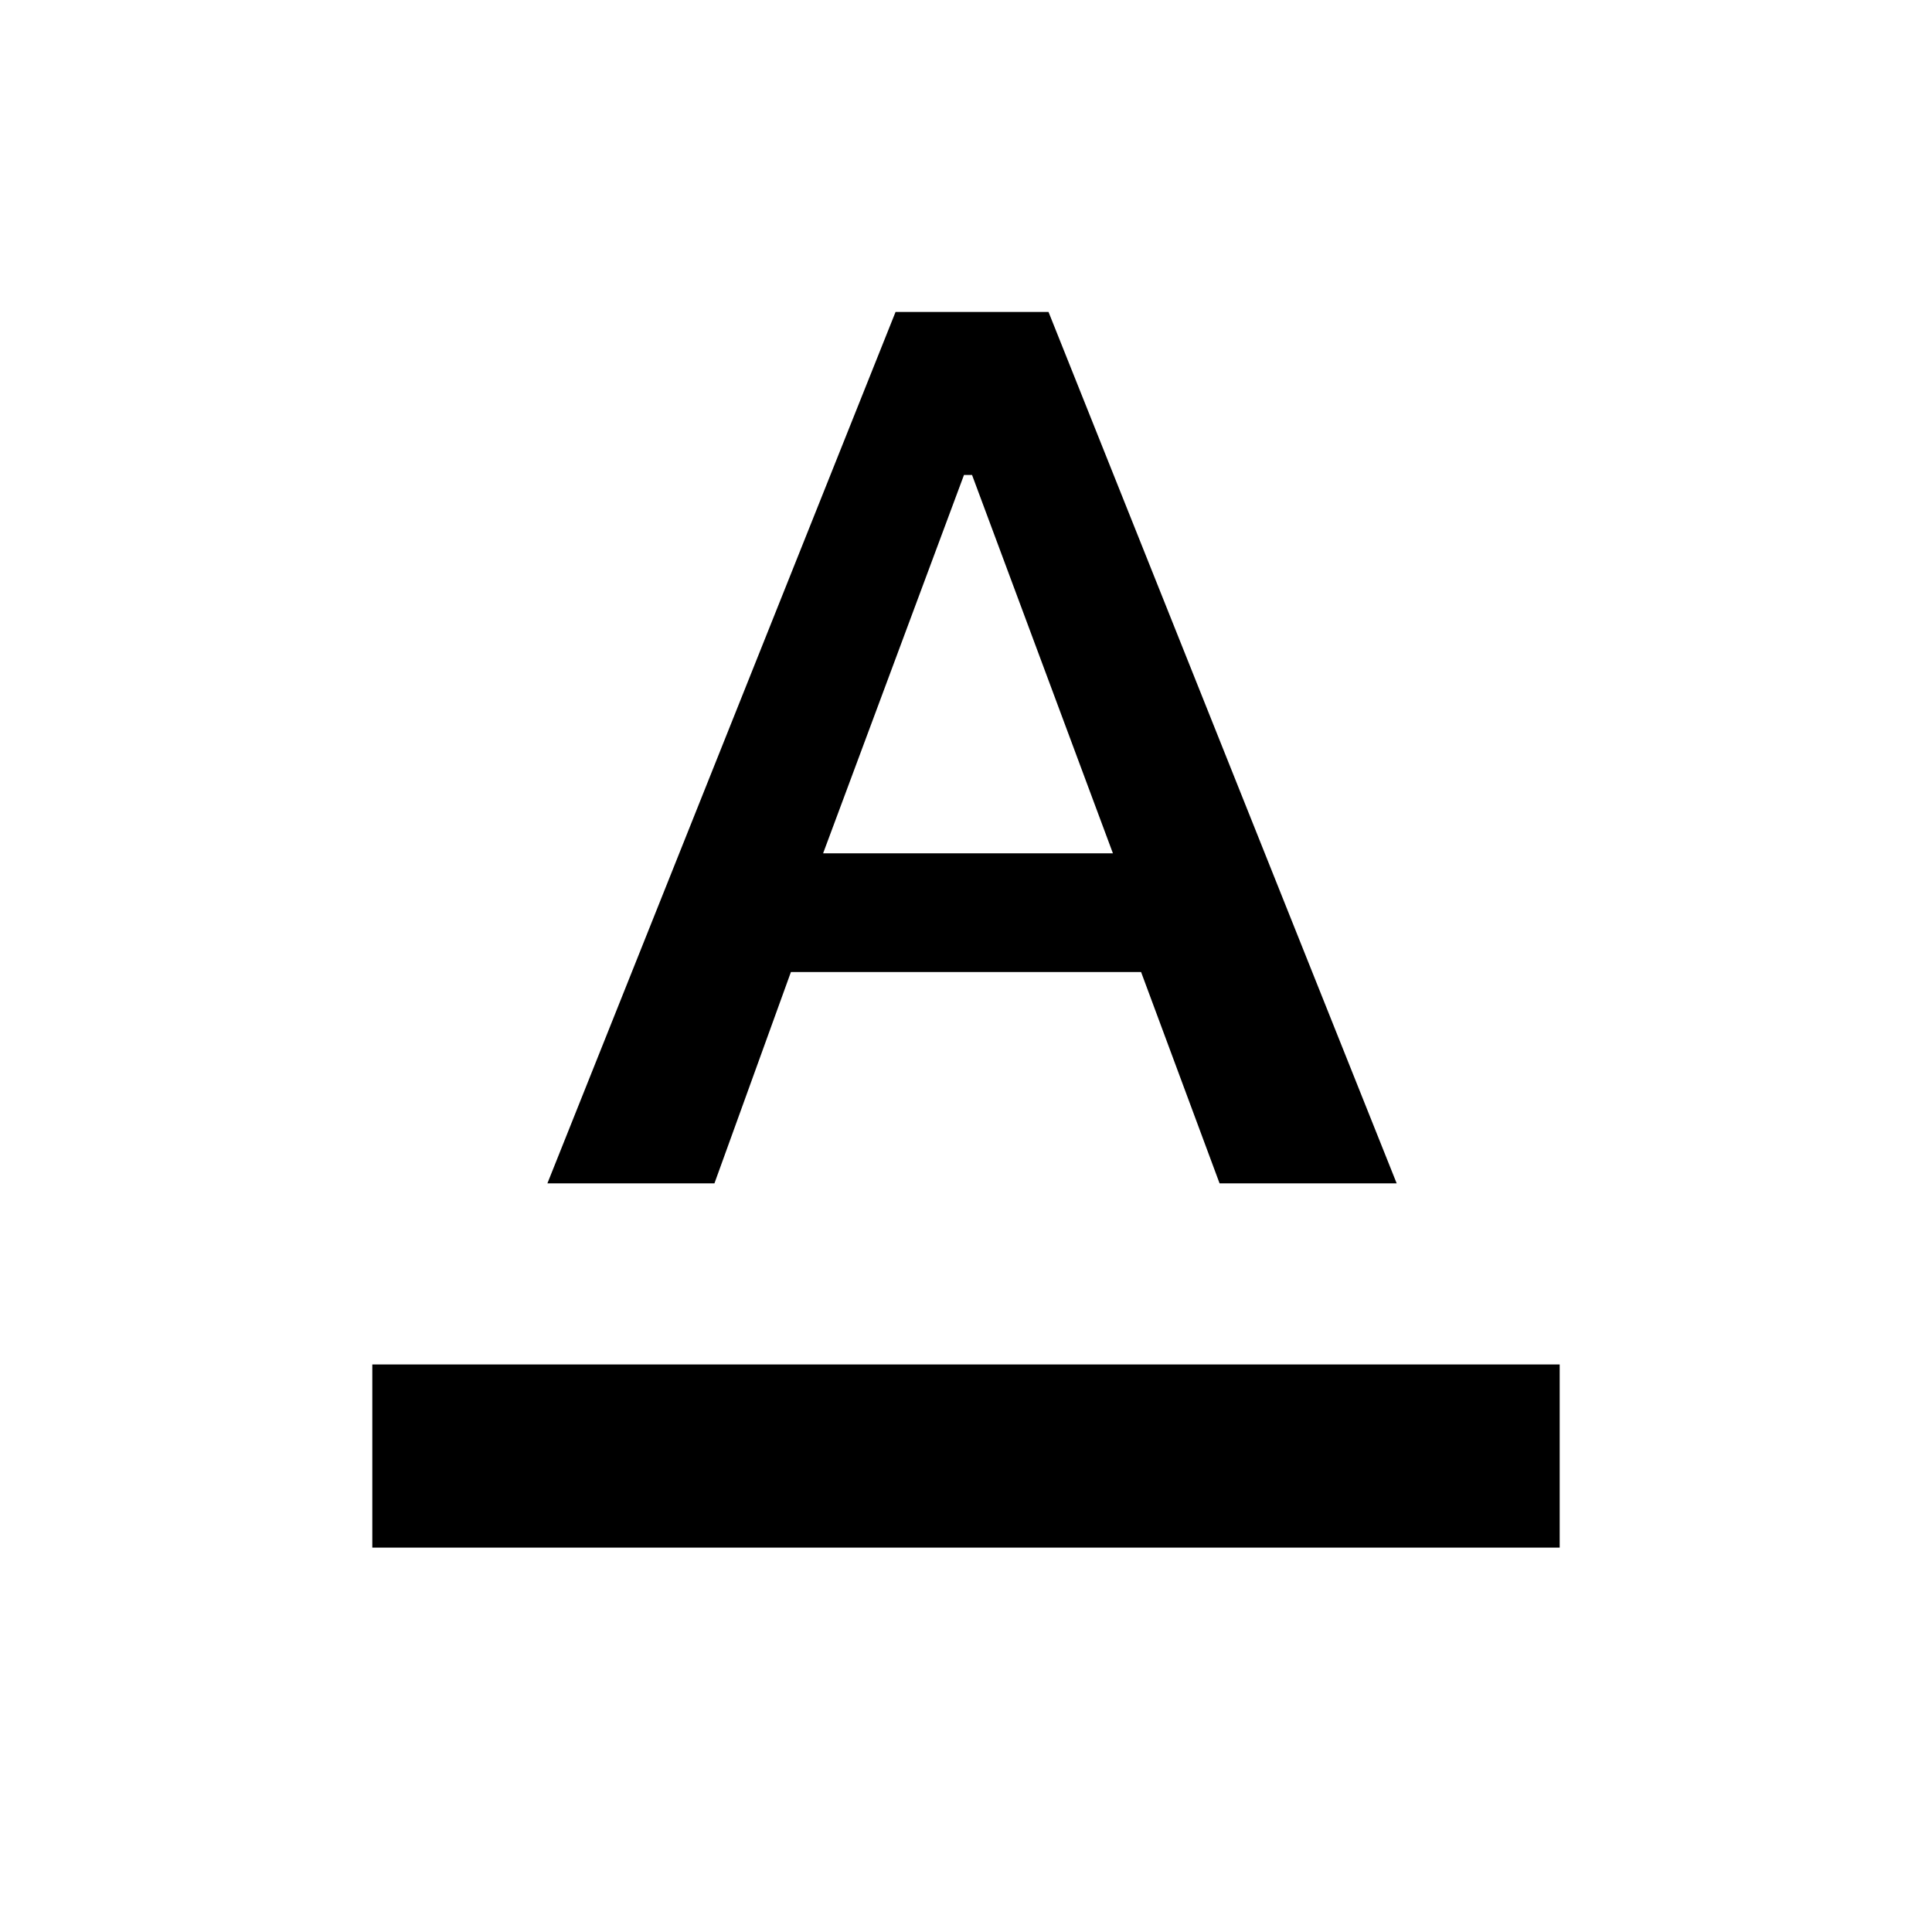 <svg xmlns="http://www.w3.org/2000/svg" height="48" width="48"><path d="M9.25 38.45V33.9H38.75V38.45ZM13.6 29.4 22.25 7.75H26.05L34.7 29.4H30.3L28.35 24.15H19.65L17.75 29.4ZM20.45 21.2H27.65L24.15 11.8H23.95Z"/></svg>